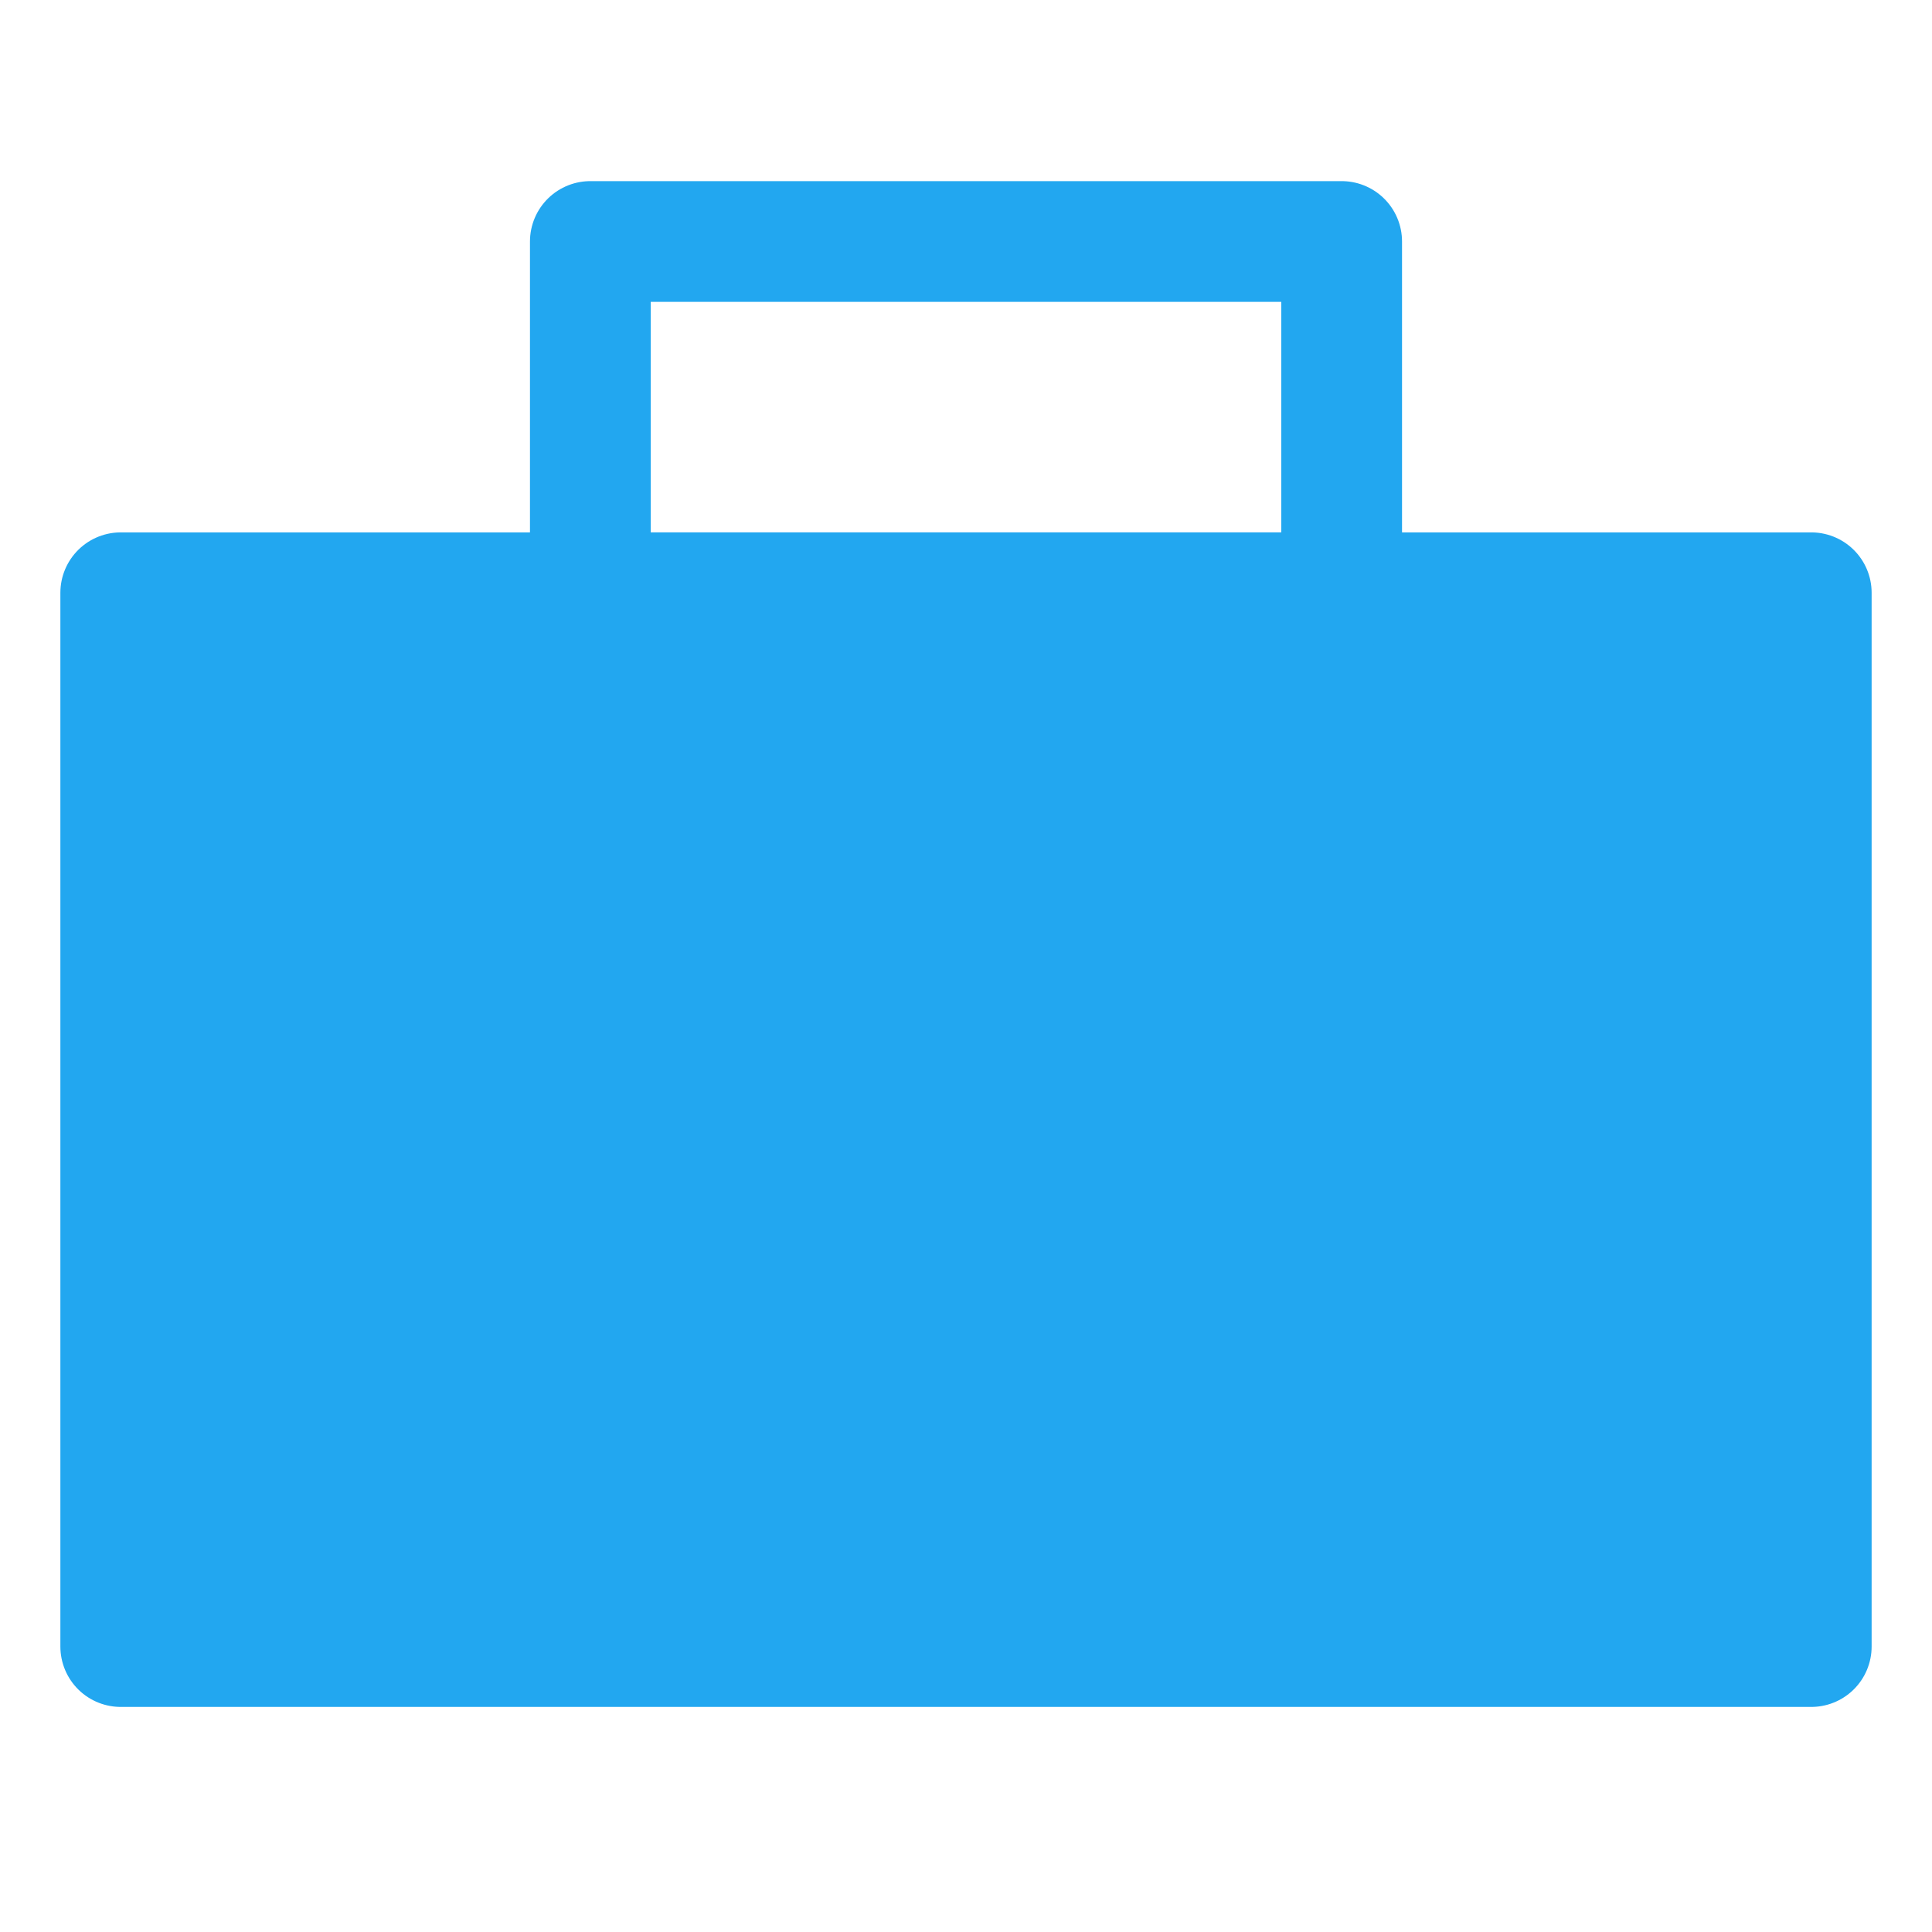 <?xml version="1.0" encoding="UTF-8"?>
<svg width="16px" height="16px" viewBox="0 0 16 16" version="1.1" xmlns="http://www.w3.org/2000/svg" xmlns:xlink="http://www.w3.org/1999/xlink">
    <!-- Generator: Sketch 52.5 (67469) - http://www.bohemiancoding.com/sketch -->
    <title>icon/portfolio-on</title>
    <desc>Created with Sketch.</desc>
    <g id="icon/portfolio-on" stroke="none" stroke-width="1" fill="none" fill-rule="evenodd">
        <g id="suitcase" transform="translate(1, 2)" stroke="#22A7F0" stroke-linecap="round" stroke-linejoin="round">
            <rect id="Rectangle" fill="#22A7F0" x="0" y="2.909" width="14" height="8.727"></rect>
            <rect id="Rectangle" x="3.889" y="0" width="6.222" height="2.909"></rect>
        </g>
        <rect id="Rectangle" fill-rule="nonzero" x="0" y="0" width="16" height="16"></rect>
    </g>
</svg>
